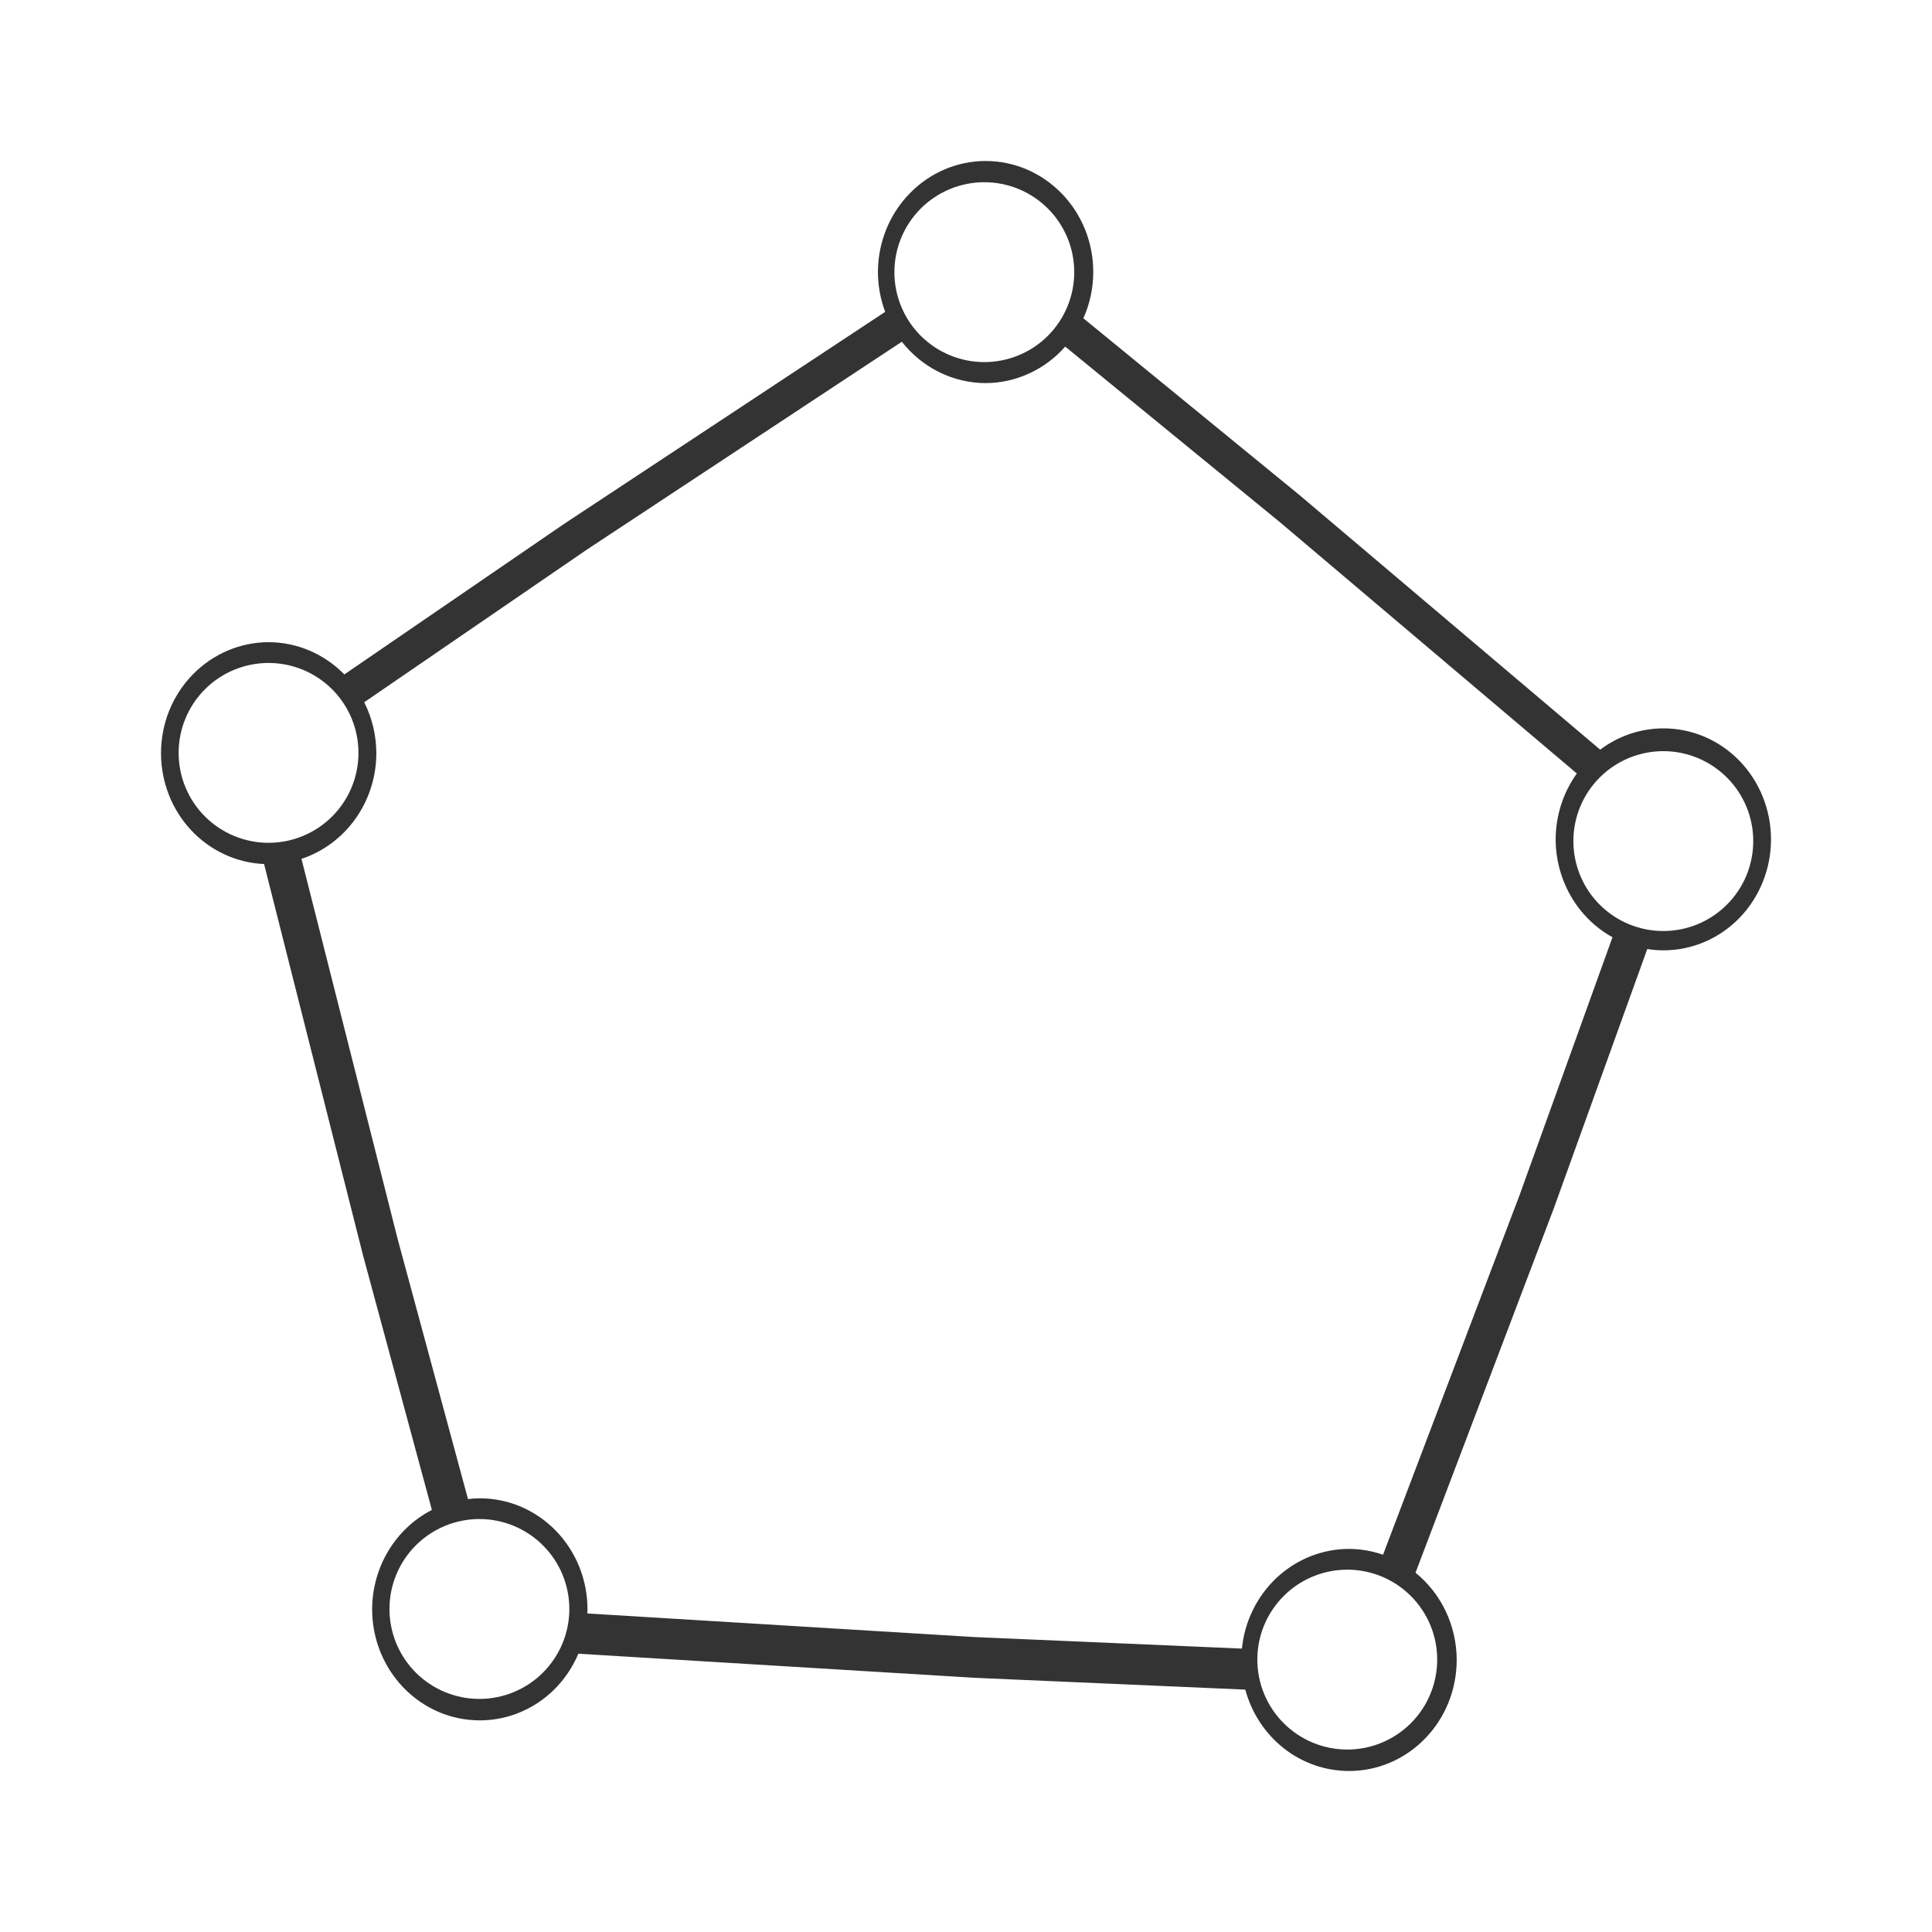 <svg width="48" height="48" viewBox="0 0 48 48" fill="none" xmlns="http://www.w3.org/2000/svg">
<path d="M24.488 4C23.779 4 23.099 4.291 22.598 4.809C22.096 5.326 21.813 6.026 21.812 6.758C21.813 7.097 21.874 7.432 21.992 7.748L14.004 13.023L8.555 16.756C8.054 16.244 7.378 15.956 6.674 15.955C6.323 15.955 5.975 16.027 5.65 16.166C5.326 16.305 5.032 16.508 4.783 16.764C4.535 17.02 4.338 17.323 4.203 17.658C4.069 17.993 4 18.352 4 18.715C4.001 19.425 4.267 20.108 4.744 20.621C5.221 21.134 5.872 21.436 6.561 21.467L9.018 31.184L10.73 37.514C10.285 37.742 9.911 38.095 9.648 38.531C9.386 38.968 9.246 39.471 9.246 39.984C9.246 40.347 9.315 40.704 9.449 41.039C9.584 41.374 9.781 41.677 10.029 41.934C10.278 42.19 10.574 42.395 10.898 42.533C11.223 42.672 11.571 42.742 11.922 42.742C12.442 42.742 12.95 42.585 13.385 42.291C13.82 41.997 14.161 41.578 14.369 41.086L24.223 41.685L30.939 41.978C31.096 42.56 31.433 43.072 31.898 43.438C32.364 43.803 32.933 44 33.518 44C34.227 44 34.907 43.709 35.408 43.191C35.91 42.674 36.191 41.974 36.191 41.242C36.191 40.825 36.099 40.413 35.922 40.037C35.745 39.662 35.487 39.332 35.168 39.074L38.605 30.018L40.926 23.578C41.058 23.6 41.192 23.61 41.326 23.611C42.035 23.611 42.715 23.322 43.217 22.805C43.718 22.288 44 21.585 44 20.854C44 20.491 43.931 20.134 43.797 19.799C43.663 19.464 43.465 19.159 43.217 18.902C42.968 18.646 42.674 18.443 42.35 18.305C42.025 18.166 41.677 18.096 41.326 18.096C40.762 18.097 40.212 18.282 39.756 18.625L32.289 12.303L26.916 7.908C27.078 7.548 27.161 7.155 27.162 6.758C27.162 6.026 26.881 5.326 26.379 4.809C25.877 4.291 25.198 4 24.488 4ZM24.455 4.527C24.748 4.527 25.039 4.585 25.31 4.697C25.581 4.81 25.828 4.974 26.035 5.182C26.242 5.389 26.407 5.636 26.519 5.907C26.632 6.178 26.689 6.468 26.689 6.762C26.689 7.055 26.632 7.346 26.519 7.617C26.407 7.888 26.242 8.134 26.035 8.342C25.828 8.549 25.581 8.714 25.31 8.826C25.039 8.938 24.748 8.996 24.455 8.996C24.162 8.996 23.871 8.938 23.6 8.826C23.329 8.714 23.083 8.549 22.875 8.342C22.668 8.134 22.503 7.888 22.391 7.617C22.279 7.346 22.221 7.055 22.221 6.762C22.221 6.468 22.279 6.178 22.391 5.907C22.503 5.636 22.668 5.389 22.875 5.182C23.083 4.974 23.329 4.81 23.6 4.697C23.871 4.585 24.162 4.527 24.455 4.527ZM22.406 8.49C22.657 8.811 22.974 9.068 23.334 9.246C23.694 9.424 24.089 9.518 24.488 9.518C24.861 9.517 25.228 9.435 25.568 9.279C25.909 9.123 26.215 8.896 26.465 8.611L31.807 12.98L39.176 19.217C38.836 19.691 38.651 20.264 38.65 20.854C38.651 21.352 38.783 21.843 39.031 22.271C39.28 22.7 39.636 23.05 40.062 23.285L37.76 29.674L34.361 38.627C34.089 38.533 33.805 38.483 33.518 38.482C32.856 38.482 32.216 38.736 31.725 39.193C31.233 39.651 30.923 40.28 30.855 40.959L24.205 40.672L14.592 40.086C14.594 40.051 14.595 40.019 14.596 39.984C14.596 39.622 14.527 39.263 14.393 38.928C14.258 38.593 14.061 38.289 13.812 38.033C13.564 37.777 13.27 37.574 12.945 37.435C12.621 37.297 12.273 37.225 11.922 37.225C11.824 37.226 11.724 37.232 11.627 37.244L9.877 30.773L7.49 21.338C8.029 21.16 8.5 20.809 8.834 20.338C9.168 19.867 9.349 19.299 9.35 18.715C9.349 18.273 9.246 17.839 9.049 17.447L14.576 13.658L22.406 8.49ZM6.672 16.471C6.965 16.471 7.256 16.529 7.527 16.641C7.798 16.753 8.044 16.918 8.252 17.125C8.459 17.333 8.624 17.579 8.736 17.85C8.848 18.121 8.906 18.412 8.906 18.705C8.906 18.998 8.848 19.289 8.736 19.56C8.624 19.831 8.459 20.078 8.252 20.285C8.044 20.492 7.798 20.657 7.527 20.769C7.256 20.882 6.965 20.939 6.672 20.939C6.378 20.939 6.088 20.882 5.817 20.769C5.546 20.657 5.299 20.492 5.092 20.285C4.884 20.078 4.72 19.831 4.608 19.56C4.495 19.289 4.438 18.998 4.438 18.705C4.438 18.412 4.495 18.121 4.608 17.85C4.72 17.579 4.884 17.333 5.092 17.125C5.299 16.918 5.546 16.753 5.817 16.641C6.088 16.529 6.378 16.471 6.672 16.471ZM41.324 18.662C41.618 18.662 41.908 18.72 42.179 18.832C42.45 18.945 42.697 19.109 42.904 19.317C43.112 19.524 43.276 19.77 43.389 20.041C43.501 20.312 43.559 20.603 43.559 20.896C43.559 21.19 43.501 21.48 43.389 21.752C43.276 22.023 43.112 22.269 42.904 22.476C42.697 22.684 42.45 22.849 42.179 22.961C41.908 23.073 41.618 23.131 41.324 23.131C41.031 23.131 40.74 23.073 40.469 22.961C40.198 22.849 39.952 22.684 39.744 22.476C39.537 22.269 39.372 22.023 39.26 21.752C39.148 21.48 39.09 21.19 39.09 20.896C39.09 20.603 39.148 20.312 39.26 20.041C39.372 19.77 39.537 19.524 39.744 19.317C39.952 19.109 40.198 18.945 40.469 18.832C40.74 18.72 41.031 18.662 41.324 18.662ZM11.91 37.74C12.204 37.74 12.494 37.798 12.765 37.91C13.036 38.023 13.283 38.187 13.49 38.395C13.698 38.602 13.862 38.849 13.975 39.12C14.087 39.391 14.145 39.681 14.145 39.975C14.145 40.268 14.087 40.559 13.975 40.83C13.862 41.101 13.698 41.347 13.49 41.555C13.283 41.762 13.036 41.927 12.765 42.039C12.494 42.151 12.204 42.209 11.91 42.209C11.617 42.209 11.326 42.151 11.055 42.039C10.784 41.927 10.538 41.762 10.33 41.555C10.123 41.347 9.958 41.101 9.846 40.83C9.734 40.559 9.676 40.268 9.676 39.975C9.676 39.681 9.734 39.391 9.846 39.12C9.958 38.849 10.123 38.602 10.33 38.395C10.538 38.187 10.784 38.023 11.055 37.91C11.326 37.798 11.617 37.74 11.91 37.74ZM33.473 38.998C33.766 38.998 34.057 39.056 34.328 39.168C34.599 39.28 34.845 39.445 35.053 39.653C35.26 39.86 35.425 40.106 35.537 40.377C35.649 40.648 35.707 40.939 35.707 41.232C35.707 41.526 35.649 41.816 35.537 42.087C35.425 42.359 35.26 42.605 35.053 42.812C34.845 43.02 34.599 43.184 34.328 43.297C34.057 43.409 33.766 43.467 33.473 43.467C33.179 43.467 32.889 43.409 32.618 43.297C32.346 43.184 32.1 43.02 31.893 42.812C31.685 42.605 31.521 42.359 31.408 42.087C31.296 41.816 31.238 41.526 31.238 41.232C31.238 40.939 31.296 40.648 31.408 40.377C31.521 40.106 31.685 39.86 31.893 39.653C32.1 39.445 32.346 39.28 32.618 39.168C32.889 39.056 33.179 38.998 33.473 38.998Z" fill="#333333"/>
</svg>
